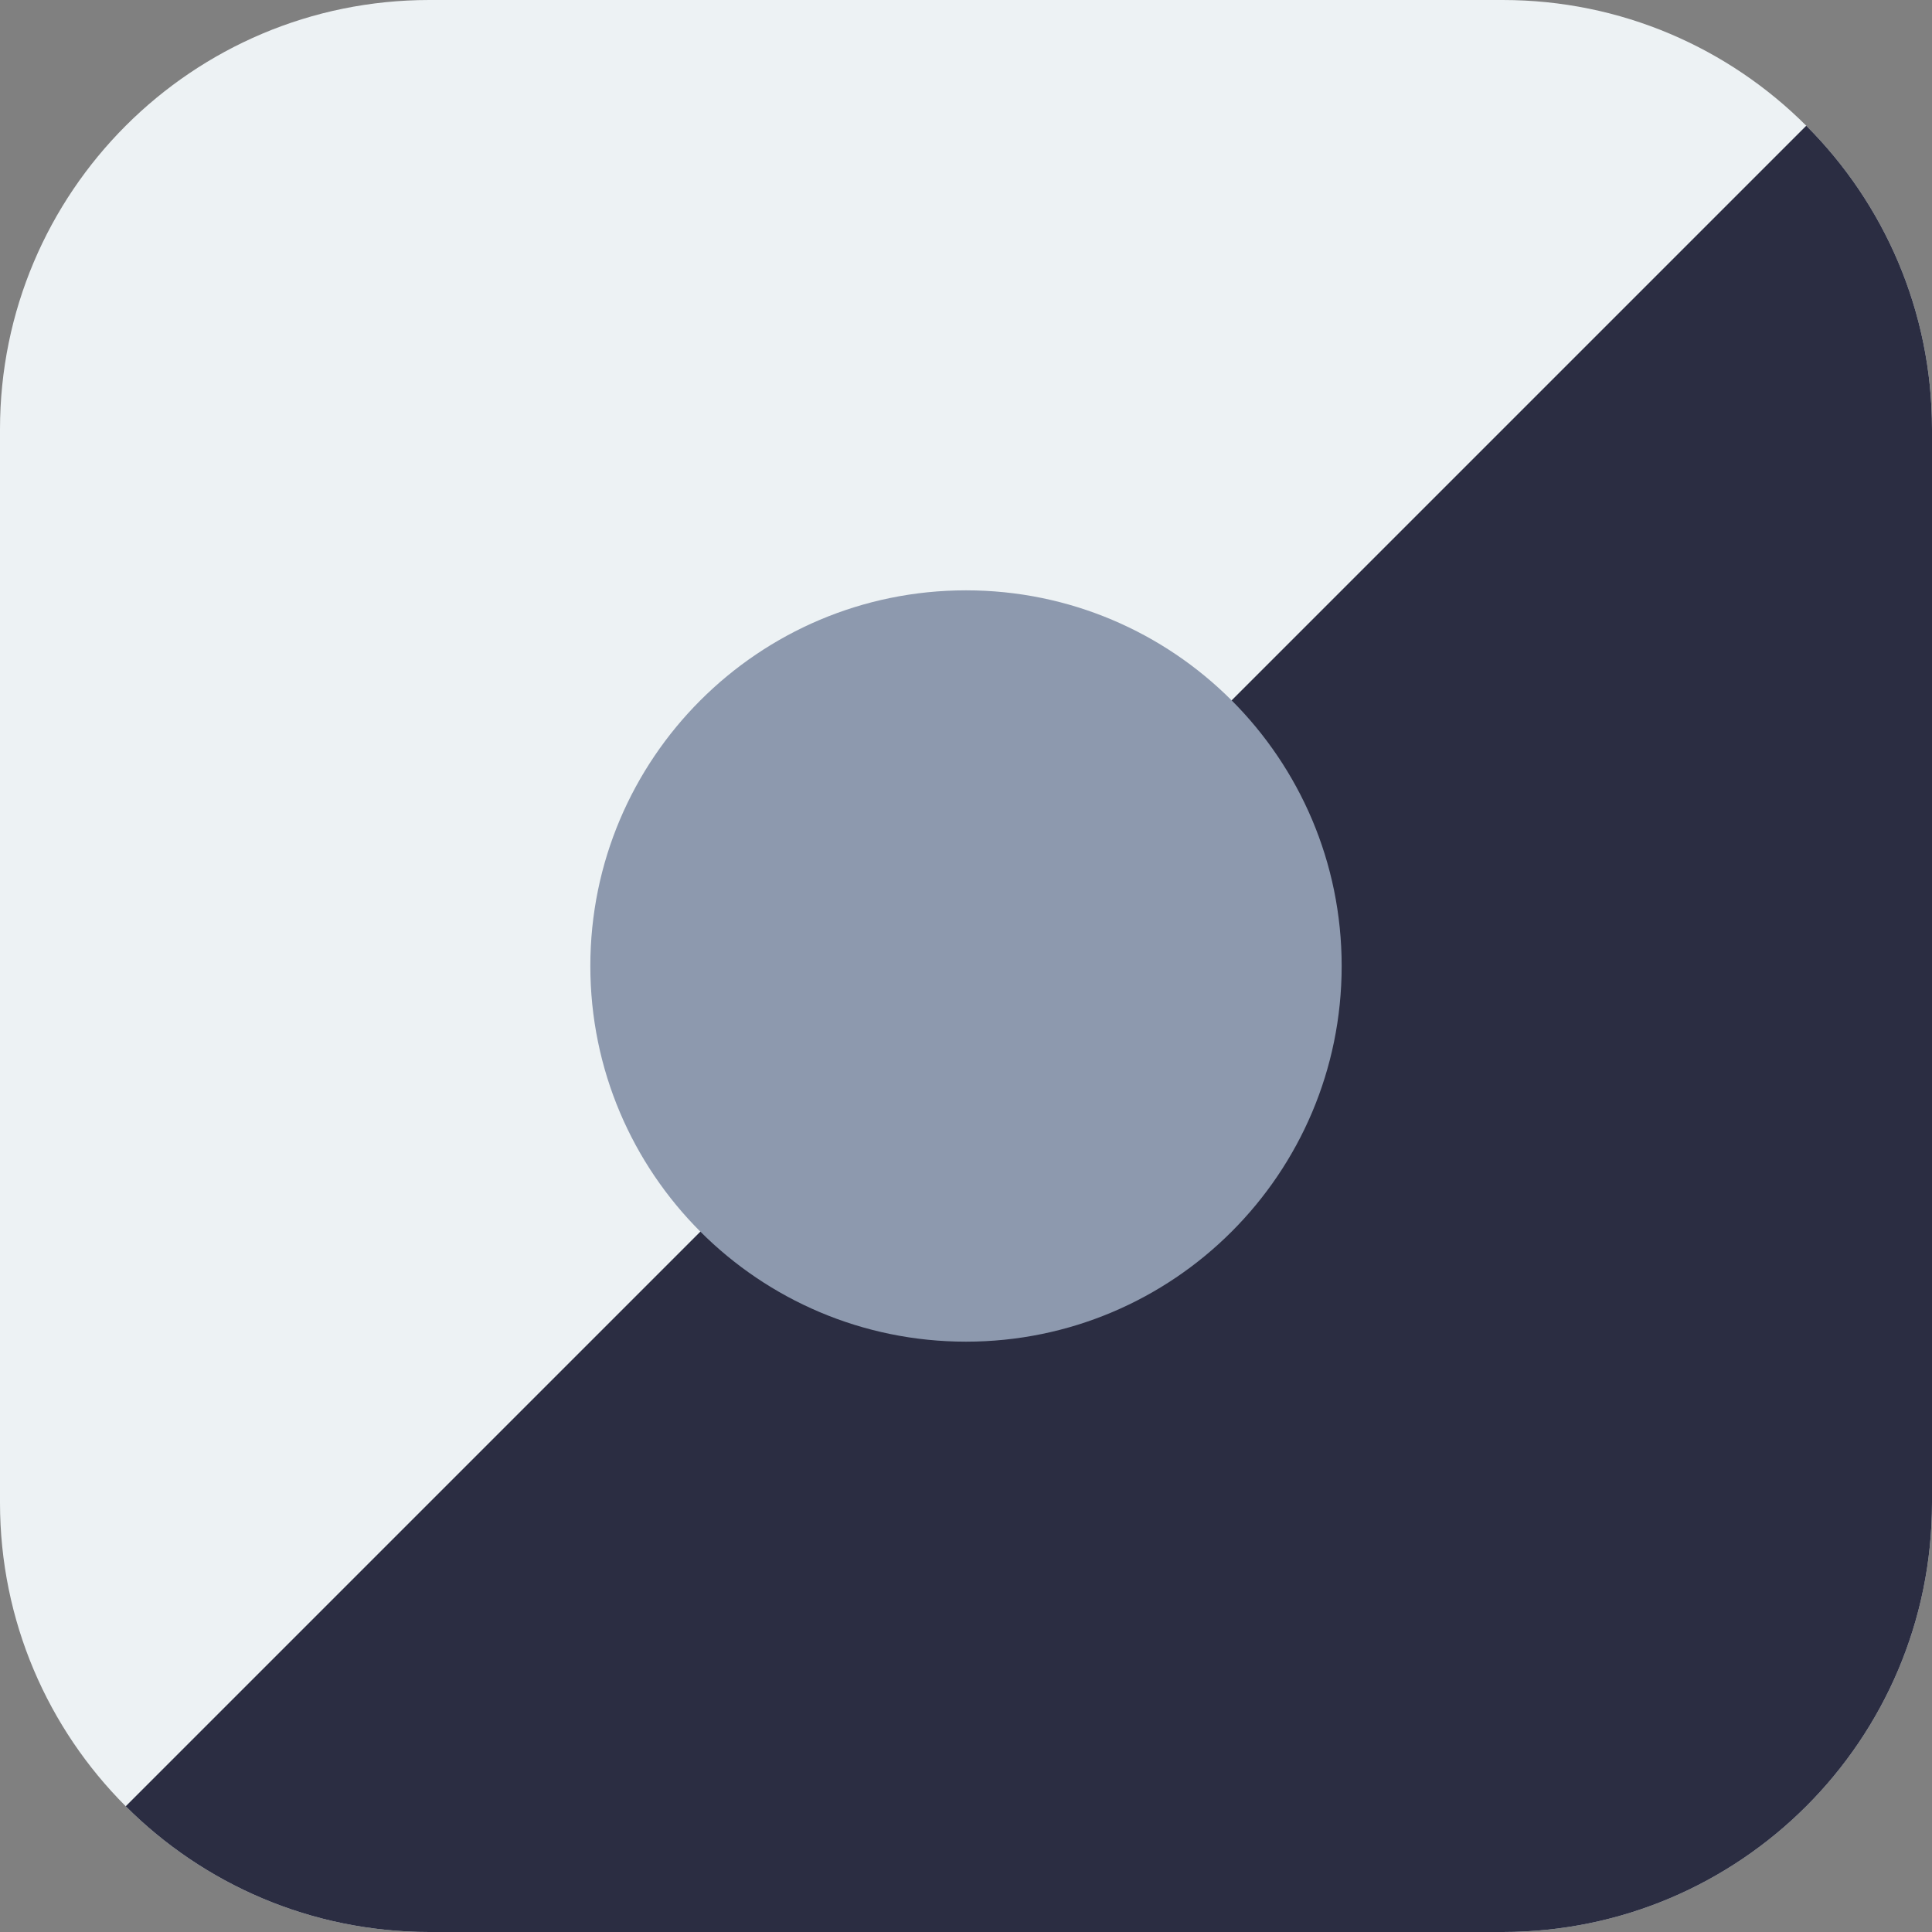 <?xml version="1.0" encoding="utf-8"?>
<svg xmlns:xlink="http://www.w3.org/1999/xlink" height="108px" version="1.1" viewBox="0 0 108 108"
    width="108px" xmlns="http://www.w3.org/2000/svg">
    <rect x="0" y="0" width="108" height="108" fill="#808080" stroke="none"/>
    <defs>
        <path
            d="M84 0C97.257 0 108 10.743 108 24L108 84C108 97.257 97.257 108 84 108L24 108C10.743 108 0 97.257 0 84L0 24C0 10.743 10.743 0 24 0L84 0Z"
            id="path_1" />
        <clipPath id="clip_1">
            <use clip-rule="evenodd" fill-rule="evenodd" xlink:href="#path_1" />
        </clipPath>
    </defs>
    <g id="theme-unit">
        <g id="Triangle-Mask">
            <path
                d="M84 0C97.257 0 108 10.743 108 24L108 84C108 97.257 97.257 108 84 108L24 108C10.743 108 0 97.257 0 84L0 24C0 10.743 10.743 0 24 0L84 0Z"
                fill="#edf2f4" id="Mask" stroke="none" />
            <g clip-path="url(#clip_1)">
                <path d="M108 0L108 108L0 108L108 0Z" fill="#2b2d42" fill-rule="evenodd"
                    id="Triangle" stroke="none" />
            </g>
        </g>
        <path
            d="M33 54C33 42.402 42.402 33 54 33C65.598 33 75 42.402 75 54C75 65.598 65.598 75 54 75C42.402 75 33 65.598 33 54Z"
            fill="#8d99ae" fill-rule="evenodd" id="Oval-5" stroke="none" />
    </g>
</svg>